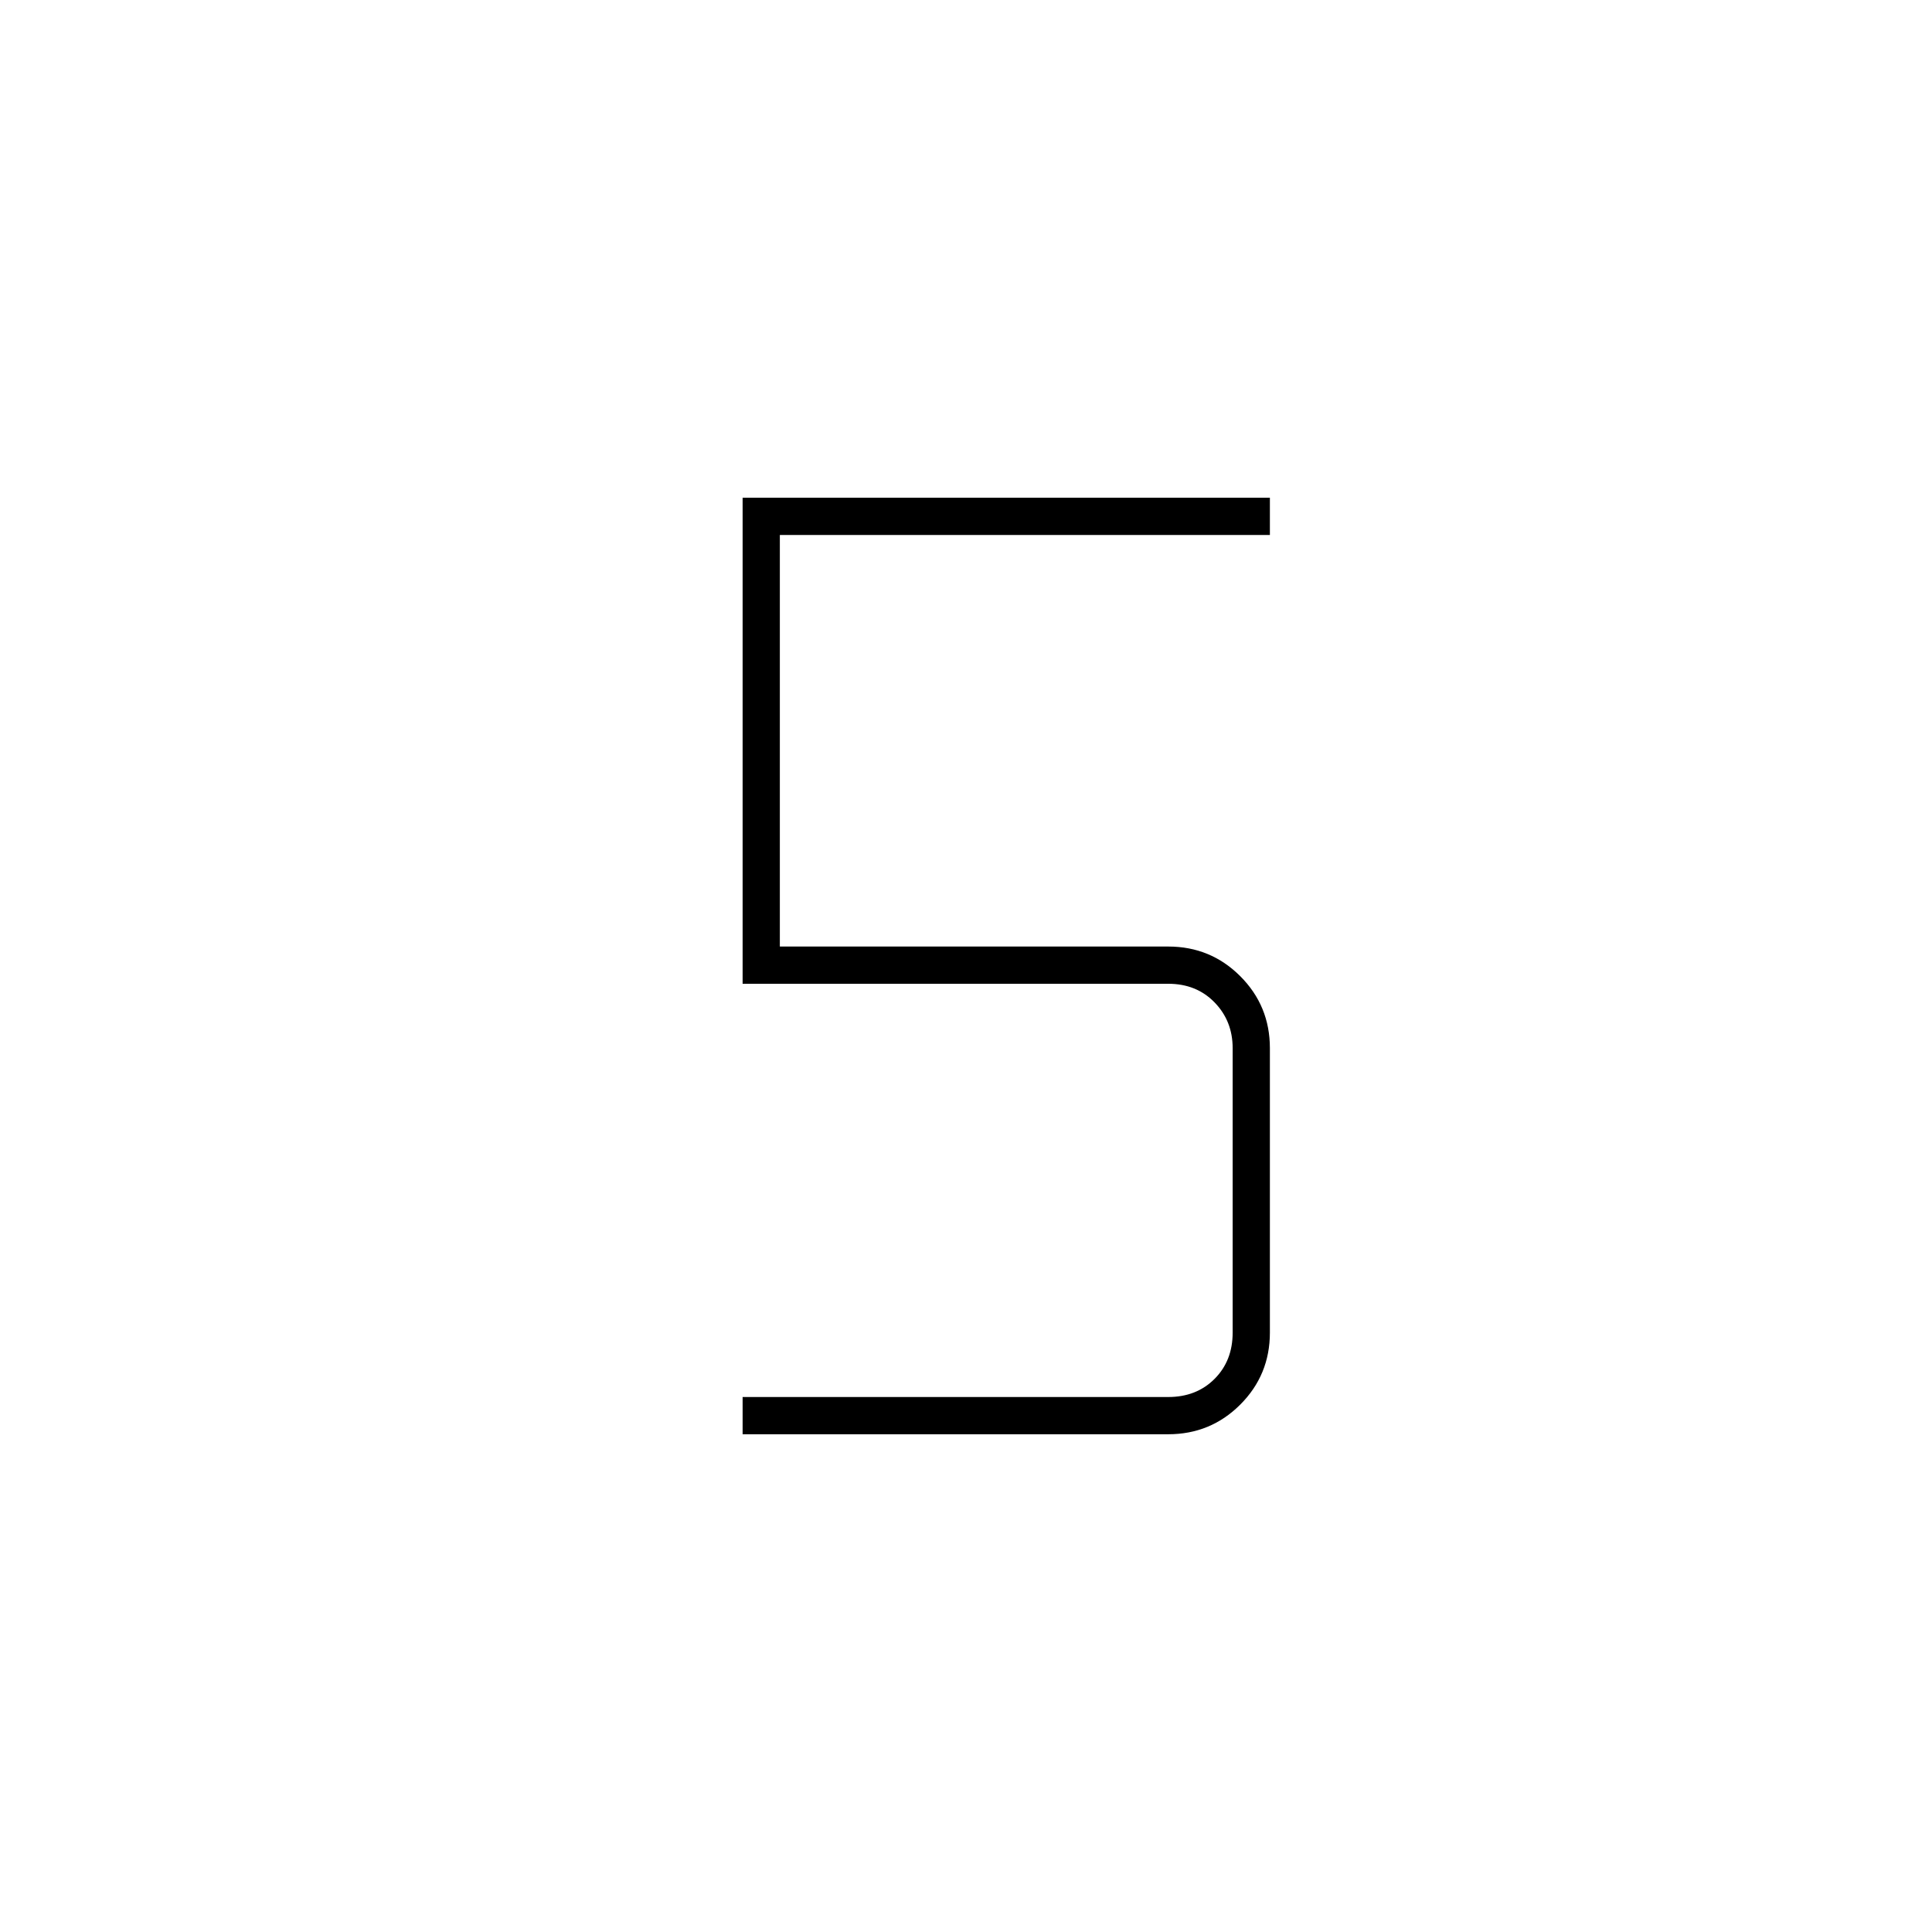 <svg xmlns="http://www.w3.org/2000/svg" height="40" viewBox="0 -960 960 960" width="40"><path d="M369-247.33v-18.5h211.5q14 0 23-9t9-23v-141.34q0-13.5-9-22.75t-23-9.25H369v-241.5h262v18.5H387.5v204.5h193q21.04 0 35.77 14.73Q631-460.21 631-439.17v141.34q0 21.04-14.73 35.77-14.73 14.73-35.77 14.73H369Z"/></svg>